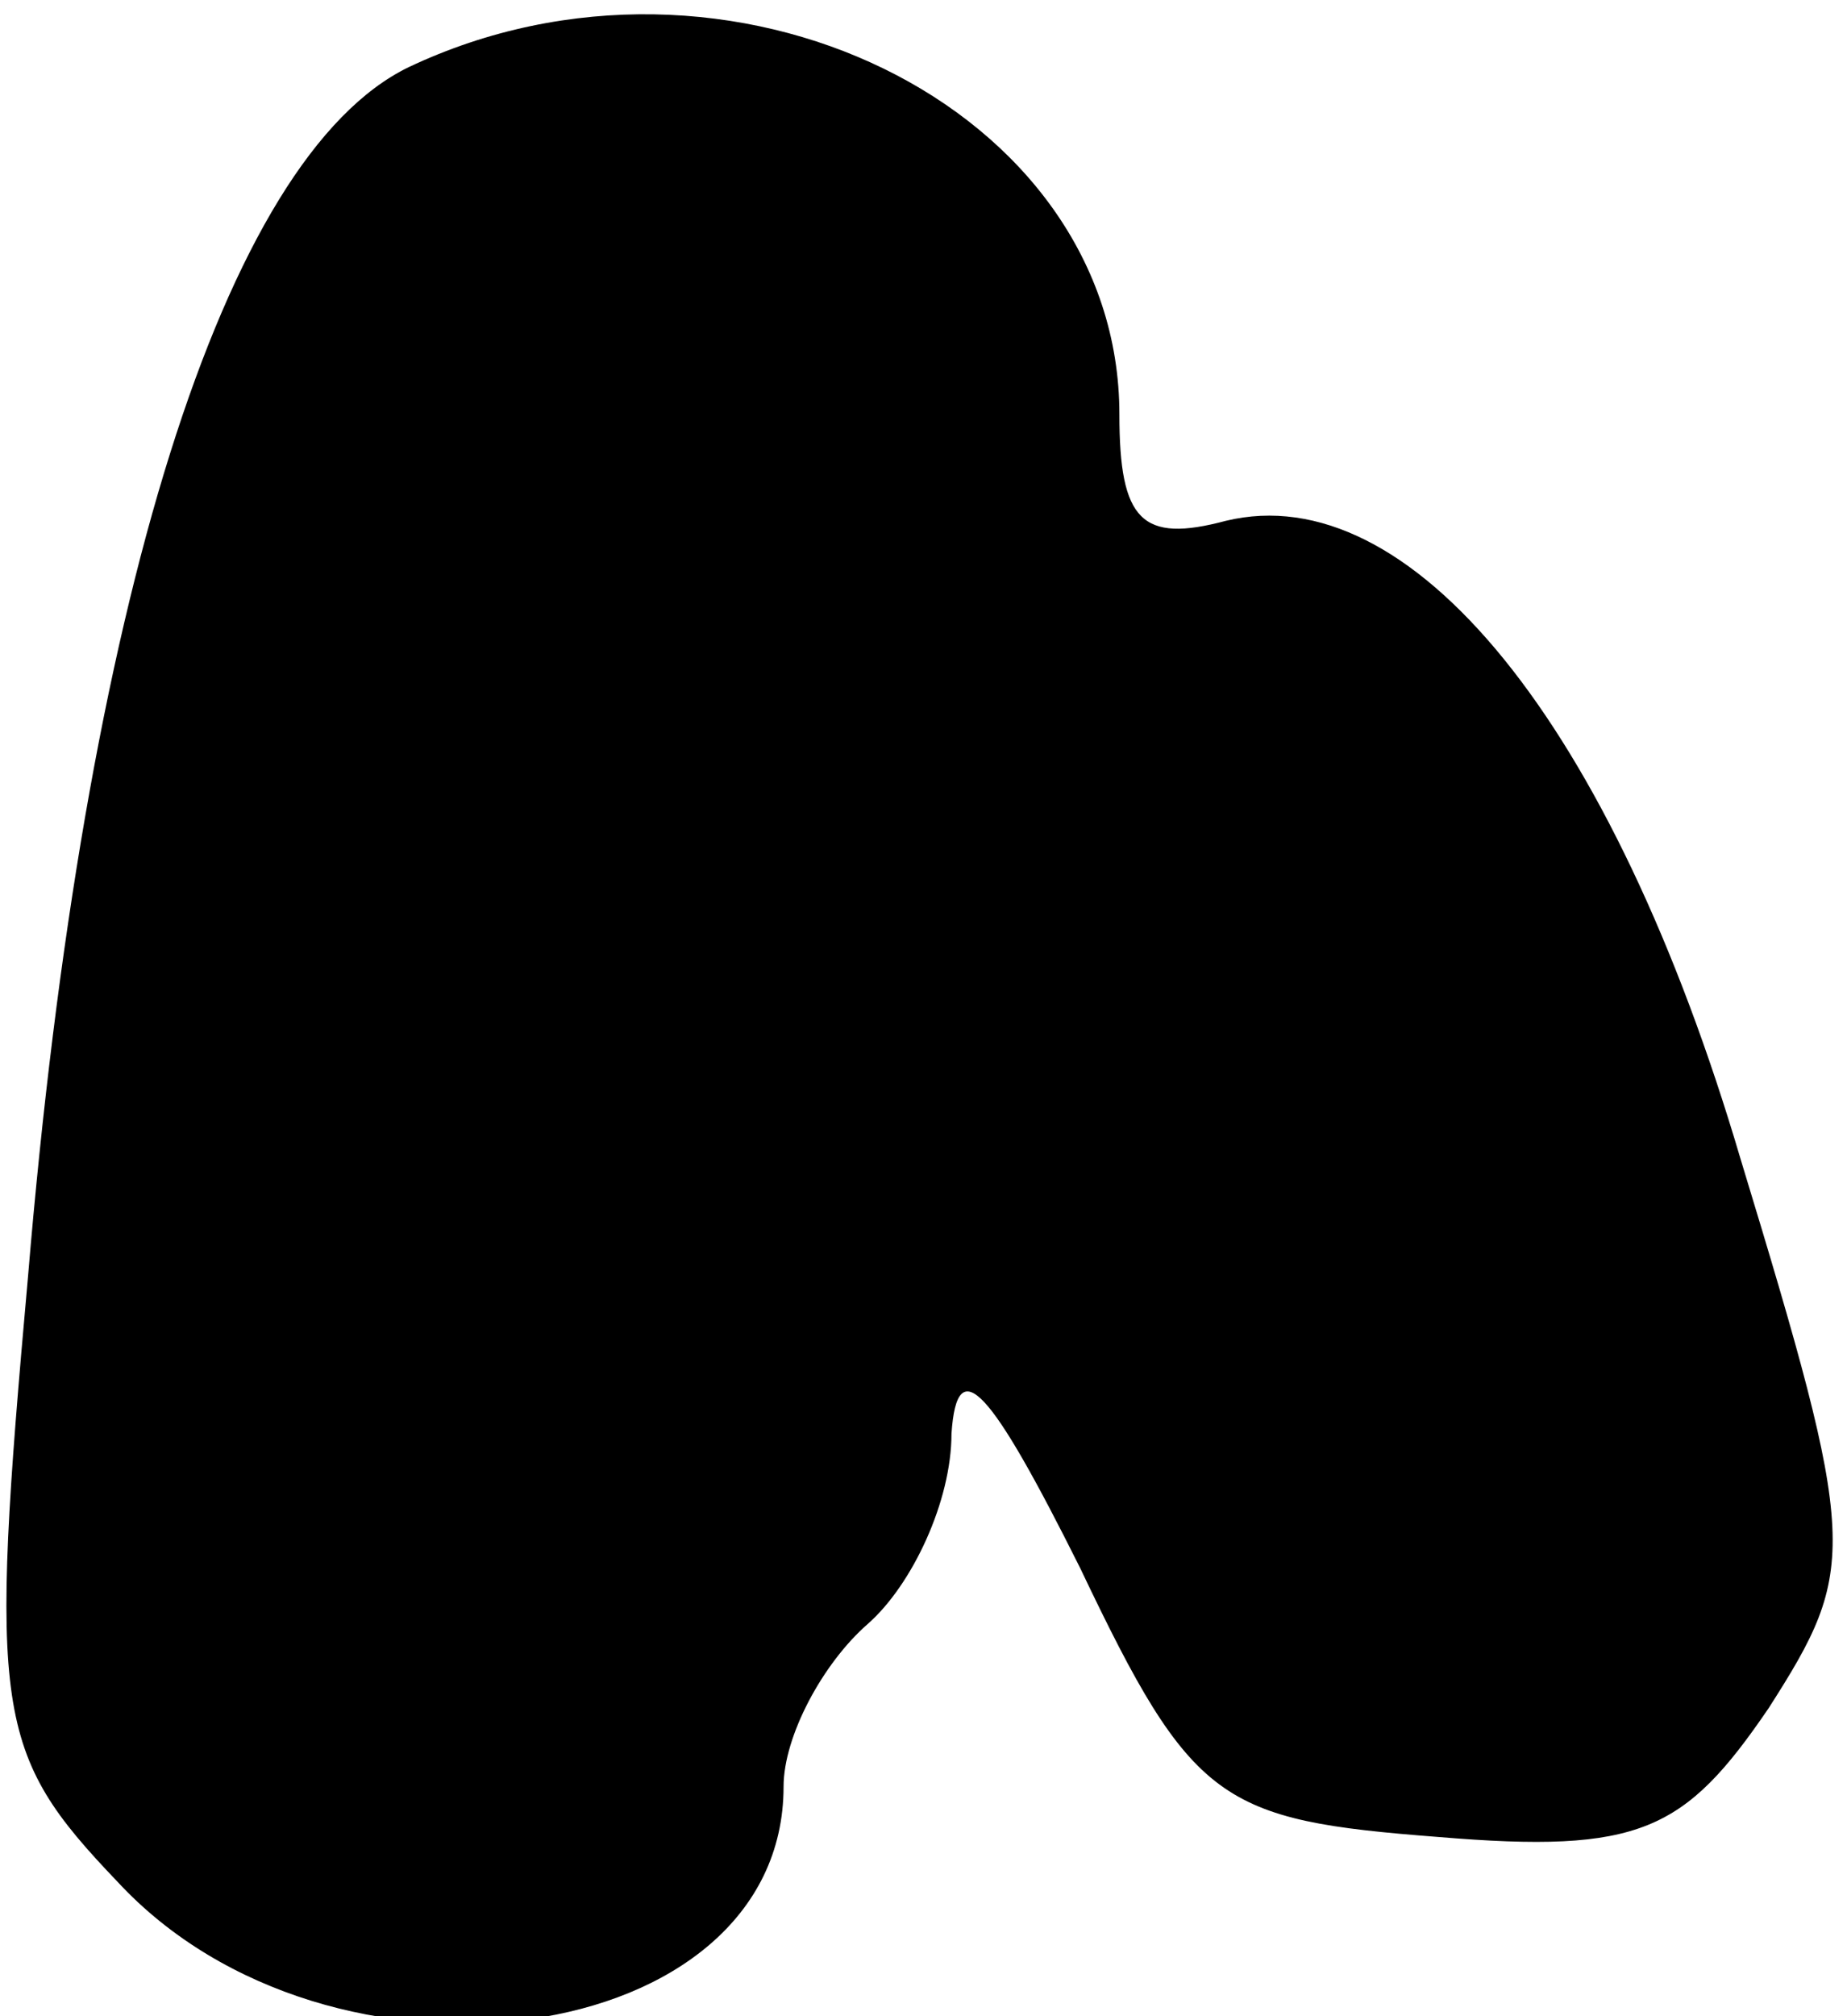 <?xml version="1.0" standalone="no"?>
<!DOCTYPE svg PUBLIC "-//W3C//DTD SVG 20010904//EN"
 "http://www.w3.org/TR/2001/REC-SVG-20010904/DTD/svg10.dtd">
<svg version="1.0" xmlns="http://www.w3.org/2000/svg"
 width="33pt" height="36pt" viewBox="0 0 33 36"
 preserveAspectRatio="xMidYMid meet">
<g transform="translate(0,36) scale(0.1,-0.1)"
fill="#000000" stroke="none">
<path fill="#000000" stroke="none" d="M73 348 c-33 -16 -58 -96 -68 -216 -7
-78 -6 -85 16 -108 38 -41 119 -30 119 17 0 9 7 22 15 29 8 7 15 22 15 34 1
15 7 8 23 -24 20 -42 25 -45 64 -48 36 -3 44 1 59 23 16 25 16 29 -5 98 -23
78 -59 122 -92 114 -15 -4 -19 0 -19 19 0 55 -70 89 -127 62z"/>
</g>
</svg>
